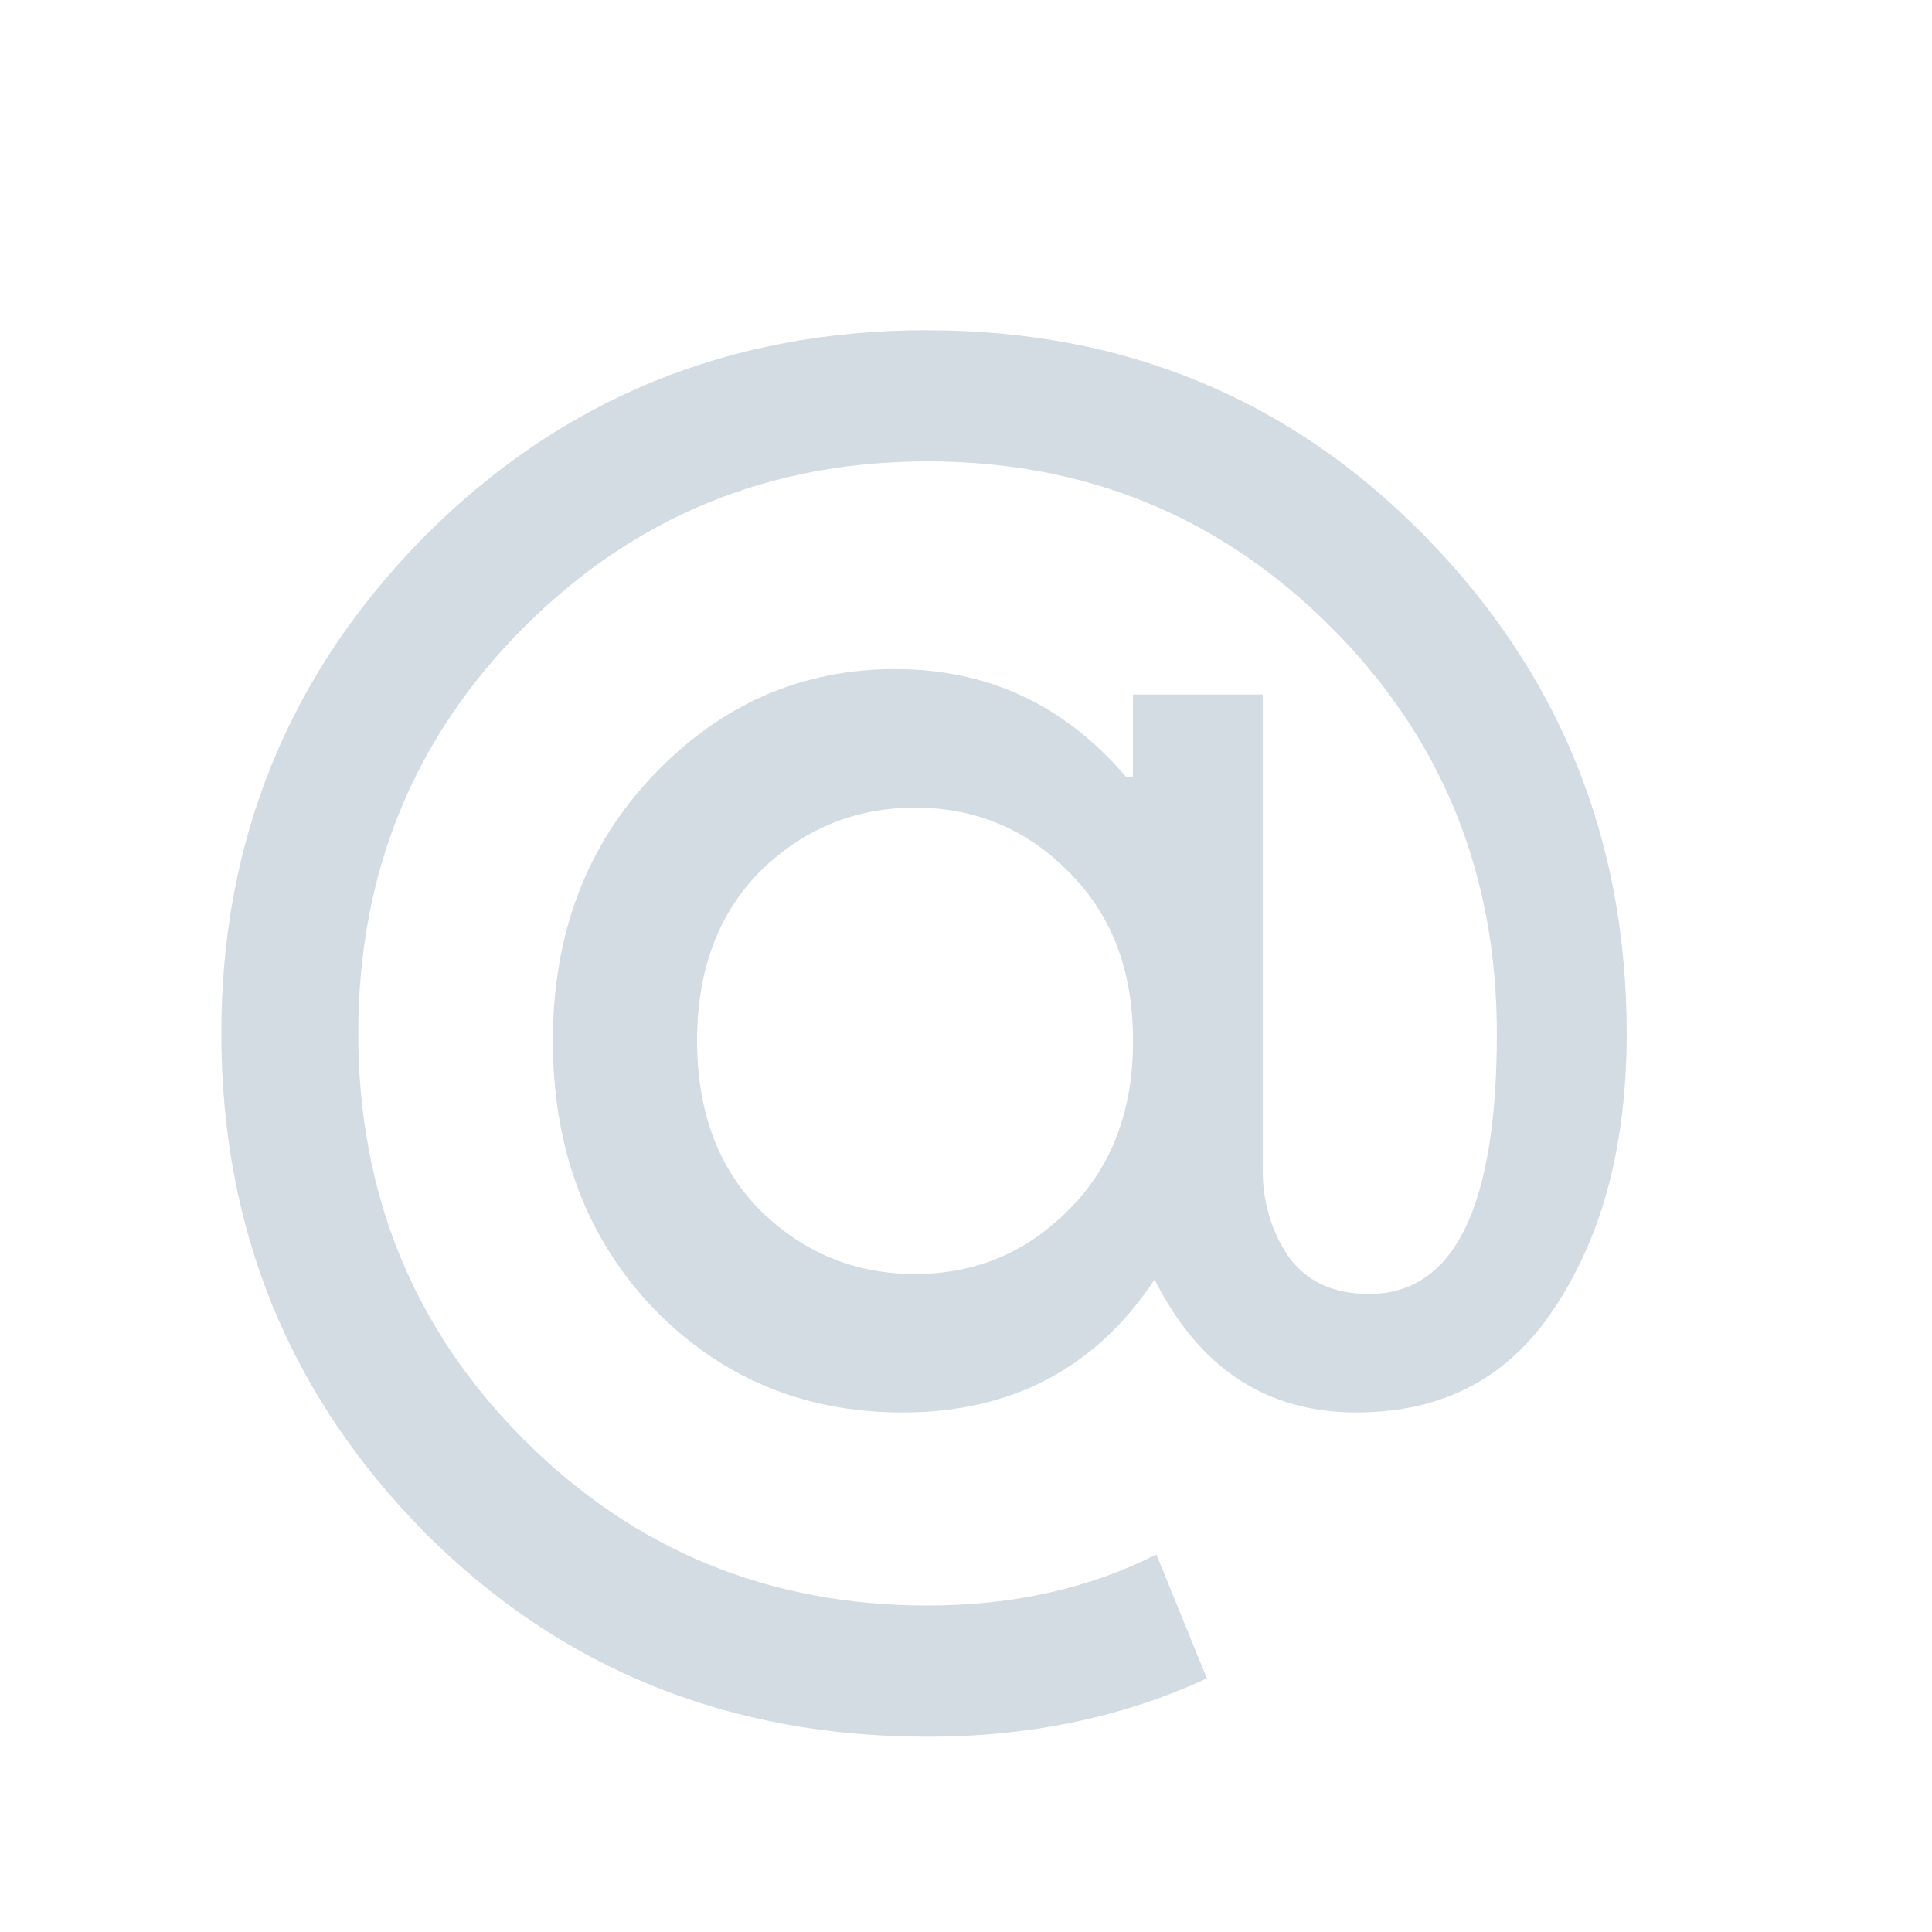 <?xml version="1.0" encoding="UTF-8" standalone="no"?>
<svg
   xmlns:dc="http://purl.org/dc/elements/1.1/"
   xmlns:cc="http://creativecommons.org/ns#"
   xmlns:rdf="http://www.w3.org/1999/02/22-rdf-syntax-ns#"
   xmlns:svg="http://www.w3.org/2000/svg"
   xmlns="http://www.w3.org/2000/svg"
   xmlns:xlink="http://www.w3.org/1999/xlink"
   xmlns:sodipodi="http://sodipodi.sourceforge.net/DTD/sodipodi-0.dtd"
   xmlns:inkscape="http://www.inkscape.org/namespaces/inkscape"
   sodipodi:docname="kmail.svg"
   inkscape:version="1.0 (4035a4fb49, 2020-05-01)"
   id="svg3906"
   height="22"
   width="22"
   version="1.1">
  <sodipodi:namedview
     inkscape:document-rotation="0"
     inkscape:guide-bbox="true"
     showguides="false"
     inkscape:snap-bbox="true"
     inkscape:current-layer="kmail"
     inkscape:window-maximized="1"
     inkscape:window-y="0"
     inkscape:window-x="0"
     inkscape:cy="12.94778"
     inkscape:cx="16.078189"
     inkscape:zoom="13.693778"
     showgrid="false"
     id="namedview17"
     inkscape:window-height="1017"
     inkscape:window-width="1920"
     inkscape:pageshadow="2"
     inkscape:pageopacity="1"
     guidetolerance="10"
     gridtolerance="10"
     objecttolerance="10"
     borderopacity="1"
     bordercolor="#000000"
     pagecolor="#ffffff">
    <inkscape:grid
       snapvisiblegridlinesonly="true"
       enabled="true"
       visible="true"
       empspacing="5"
       id="grid3016"
       type="xygrid" />
  </sodipodi:namedview>
  <defs
     id="defs3908">
    <linearGradient
       id="linearGradient3781">
      <stop
         id="stop3783"
         offset="0"
         style="stop-color:#000000;stop-opacity:1;" />
      <stop
         id="stop3785"
         offset="1"
         style="stop-color:#363636;stop-opacity:1;" />
    </linearGradient>
    <linearGradient
       id="linearGradient4444">
      <stop
         offset="0"
         style="stop-color:#ffffff;stop-opacity:1"
         id="stop4446" />
      <stop
         offset="0.5"
         style="stop-color:#ffffff;stop-opacity:0.784"
         id="stop4454" />
      <stop
         offset="0.75"
         style="stop-color:#ffffff;stop-opacity:0.588;"
         id="stop4452" />
      <stop
         offset="1"
         style="stop-color:#ffffff;stop-opacity:1"
         id="stop4448" />
    </linearGradient>
    <linearGradient
       gradientUnits="userSpaceOnUse"
       xlink:href="#linearGradient4444"
       id="linearGradient4548"
       y2="952.736"
       x2="278.143"
       y1="952.736"
       x1="21.857" />
    <linearGradient
       y2="952.736"
       x2="278.143"
       y1="952.736"
       x1="21.857"
       gradientUnits="userSpaceOnUse"
       id="linearGradient3761"
       xlink:href="#linearGradient4444"
       inkscape:collect="always" />
    <linearGradient
       y2="952.736"
       x2="278.143"
       y1="952.736"
       x1="21.857"
       gradientUnits="userSpaceOnUse"
       id="linearGradient3771"
       xlink:href="#linearGradient4444"
       inkscape:collect="always" />
    <linearGradient
       gradientTransform="translate(0,-752.362)"
       y2="952.736"
       x2="278.143"
       y1="952.736"
       x1="21.857"
       gradientUnits="userSpaceOnUse"
       id="linearGradient3775"
       xlink:href="#linearGradient4444"
       inkscape:collect="always" />
    <linearGradient
       gradientUnits="userSpaceOnUse"
       y2="18.723"
       x2="22.276"
       y1="5.339"
       x1="22.289"
       id="linearGradient3787"
       xlink:href="#linearGradient3781"
       inkscape:collect="always" />
    <linearGradient
       y2="24.829"
       x2="24.107"
       y1="0.454"
       x1="23.946"
       gradientUnits="userSpaceOnUse"
       id="linearGradient3793"
       xlink:href="#linearGradient3781"
       inkscape:collect="always" />
  </defs>
  <g
     id="kmail">
    <rect
       style="fill:#566060;fill-opacity:0;stroke:none"
       id="rect3786"
       width="22"
       height="22"
       x="0"
       y="0"
       ry="1" />
    <g
       style="stroke:none"
       transform="matrix(1.412,0,0,1.425,-0.437,-1476.9)"
       id="layer1"
       inkscape:label="Capa 1">
      <g
         style="fill:none;fill-opacity:1;stroke:none;stroke-opacity:1"
         inkscape:label="Capa 1"
         id="layer1-0"
         transform="matrix(0.905,0,0,0.905,-365.917,562.06)" />
      <g
         style="stroke:none"
         inkscape:label="Capa 1"
         id="layer1-00"
         transform="translate(-401.012,510.634)">
        <g
           style="stroke:none"
           inkscape:label="Capa 1"
           id="layer1-4"
           transform="translate(5.056,-5.251)">
          <g
             style="stroke:none;stroke-opacity:0.8"
             inkscape:label="Capa 1"
             id="layer1-9"
             transform="translate(-11.317,5.882)">
            <g
               style="stroke:none"
               inkscape:label="Capa 1"
               id="layer1-79"
               transform="translate(1.873,-0.284)">
              <g
                 style="stroke:none"
                 inkscape:label="Capa 1"
                 id="layer1-2"
                 transform="translate(-2.052,-0.979)">
                <g
                   style="stroke:none"
                   inkscape:label="Capa 1"
                   id="layer1-26"
                   transform="translate(0.221,0.442)">
                  <g
                     style="stroke:none"
                     inkscape:label="Capa 1"
                     id="layer1-46"
                     transform="translate(2.21,-0.568)">
                    <g
                       style="stroke:none"
                       inkscape:label="Capa 1"
                       id="layer1-21"
                       transform="translate(-0.41,-0.6)">
                      <g
                         style="stroke:none"
                         id="g4187"
                         transform="matrix(0.786,0,0,0.784,92.594,111.881)">
                        <g
                           style="fill:#4d4d4d;fill-opacity:1;stroke:none"
                           inkscape:label="Capa 1"
                           id="layer1-43"
                           transform="matrix(1.272,0,0,1.276,-114.618,-139.977)">
                          <g
                             style="fill:#4d4d4d;fill-opacity:1;stroke:none"
                             id="g4187-9"
                             transform="matrix(0.786,0,0,0.784,93.326,112.355)">
                            <g
                               id="text8822"
                               style="font-style:normal;font-weight:normal;font-size:18.526px;line-height:125%;font-family:sans-serif;letter-spacing:0px;word-spacing:0px;fill:#4d4d4d;fill-opacity:1;stroke:none;stroke-width:0.093px;stroke-linecap:butt;stroke-linejoin:miter;stroke-opacity:1"
                               transform="scale(0.998,1.002)">
                              <path
                                 inkscape:connector-curvature="0"
                                 id="path4252"
                                 style="font-style:normal;font-variant:normal;font-weight:normal;font-stretch:normal;font-family:'Product Sans';-inkscape-font-specification:'Product Sans';fill:#d3dbe3;fill-opacity:1;stroke:none;stroke-width:0.449;stroke-opacity:0.85;stroke-miterlimit:4;stroke-dasharray:none"
                                 d="m 404.724,528.392 q 3.038,0 5.113,2.093 2.075,2.093 2.075,5.058 0,1.667 -0.723,2.76 -0.704,1.093 -2.056,1.093 -1.389,0 -2.075,-1.352 -0.908,1.352 -2.594,1.352 -1.519,0 -2.557,-1.056 -1.037,-1.075 -1.037,-2.723 0,-1.63 1.037,-2.705 1.037,-1.075 2.483,-1.075 1.427,0 2.371,1.093 l 0.074,0 0,-0.834 1.334,0 0,4.835 q 0,0.482 0.259,0.871 0.278,0.389 0.834,0.389 1.315,0 1.315,-2.649 0,-2.445 -1.704,-4.131 -1.704,-1.686 -4.15,-1.686 -2.445,0 -4.15,1.686 -1.704,1.686 -1.704,4.131 0,2.445 1.704,4.131 1.704,1.686 4.15,1.686 1.315,0 2.353,-0.519 l 0.519,1.26 q -1.297,0.593 -2.872,0.593 -3.075,0 -5.169,-2.075 -2.093,-2.093 -2.093,-5.076 0,-2.964 2.093,-5.058 2.112,-2.093 5.169,-2.093 z m -1.723,8.948 q 0.667,0.648 1.593,0.648 0.926,0 1.575,-0.648 0.667,-0.648 0.667,-1.723 0,-1.075 -0.667,-1.723 -0.648,-0.648 -1.575,-0.648 -0.926,0 -1.593,0.648 -0.648,0.648 -0.648,1.723 0,1.075 0.648,1.723 z" />
                            </g>
                          </g>
                        </g>
                      </g>
                    </g>
                  </g>
                </g>
              </g>
            </g>
          </g>
        </g>
      </g>
    </g>
  </g>
</svg>
